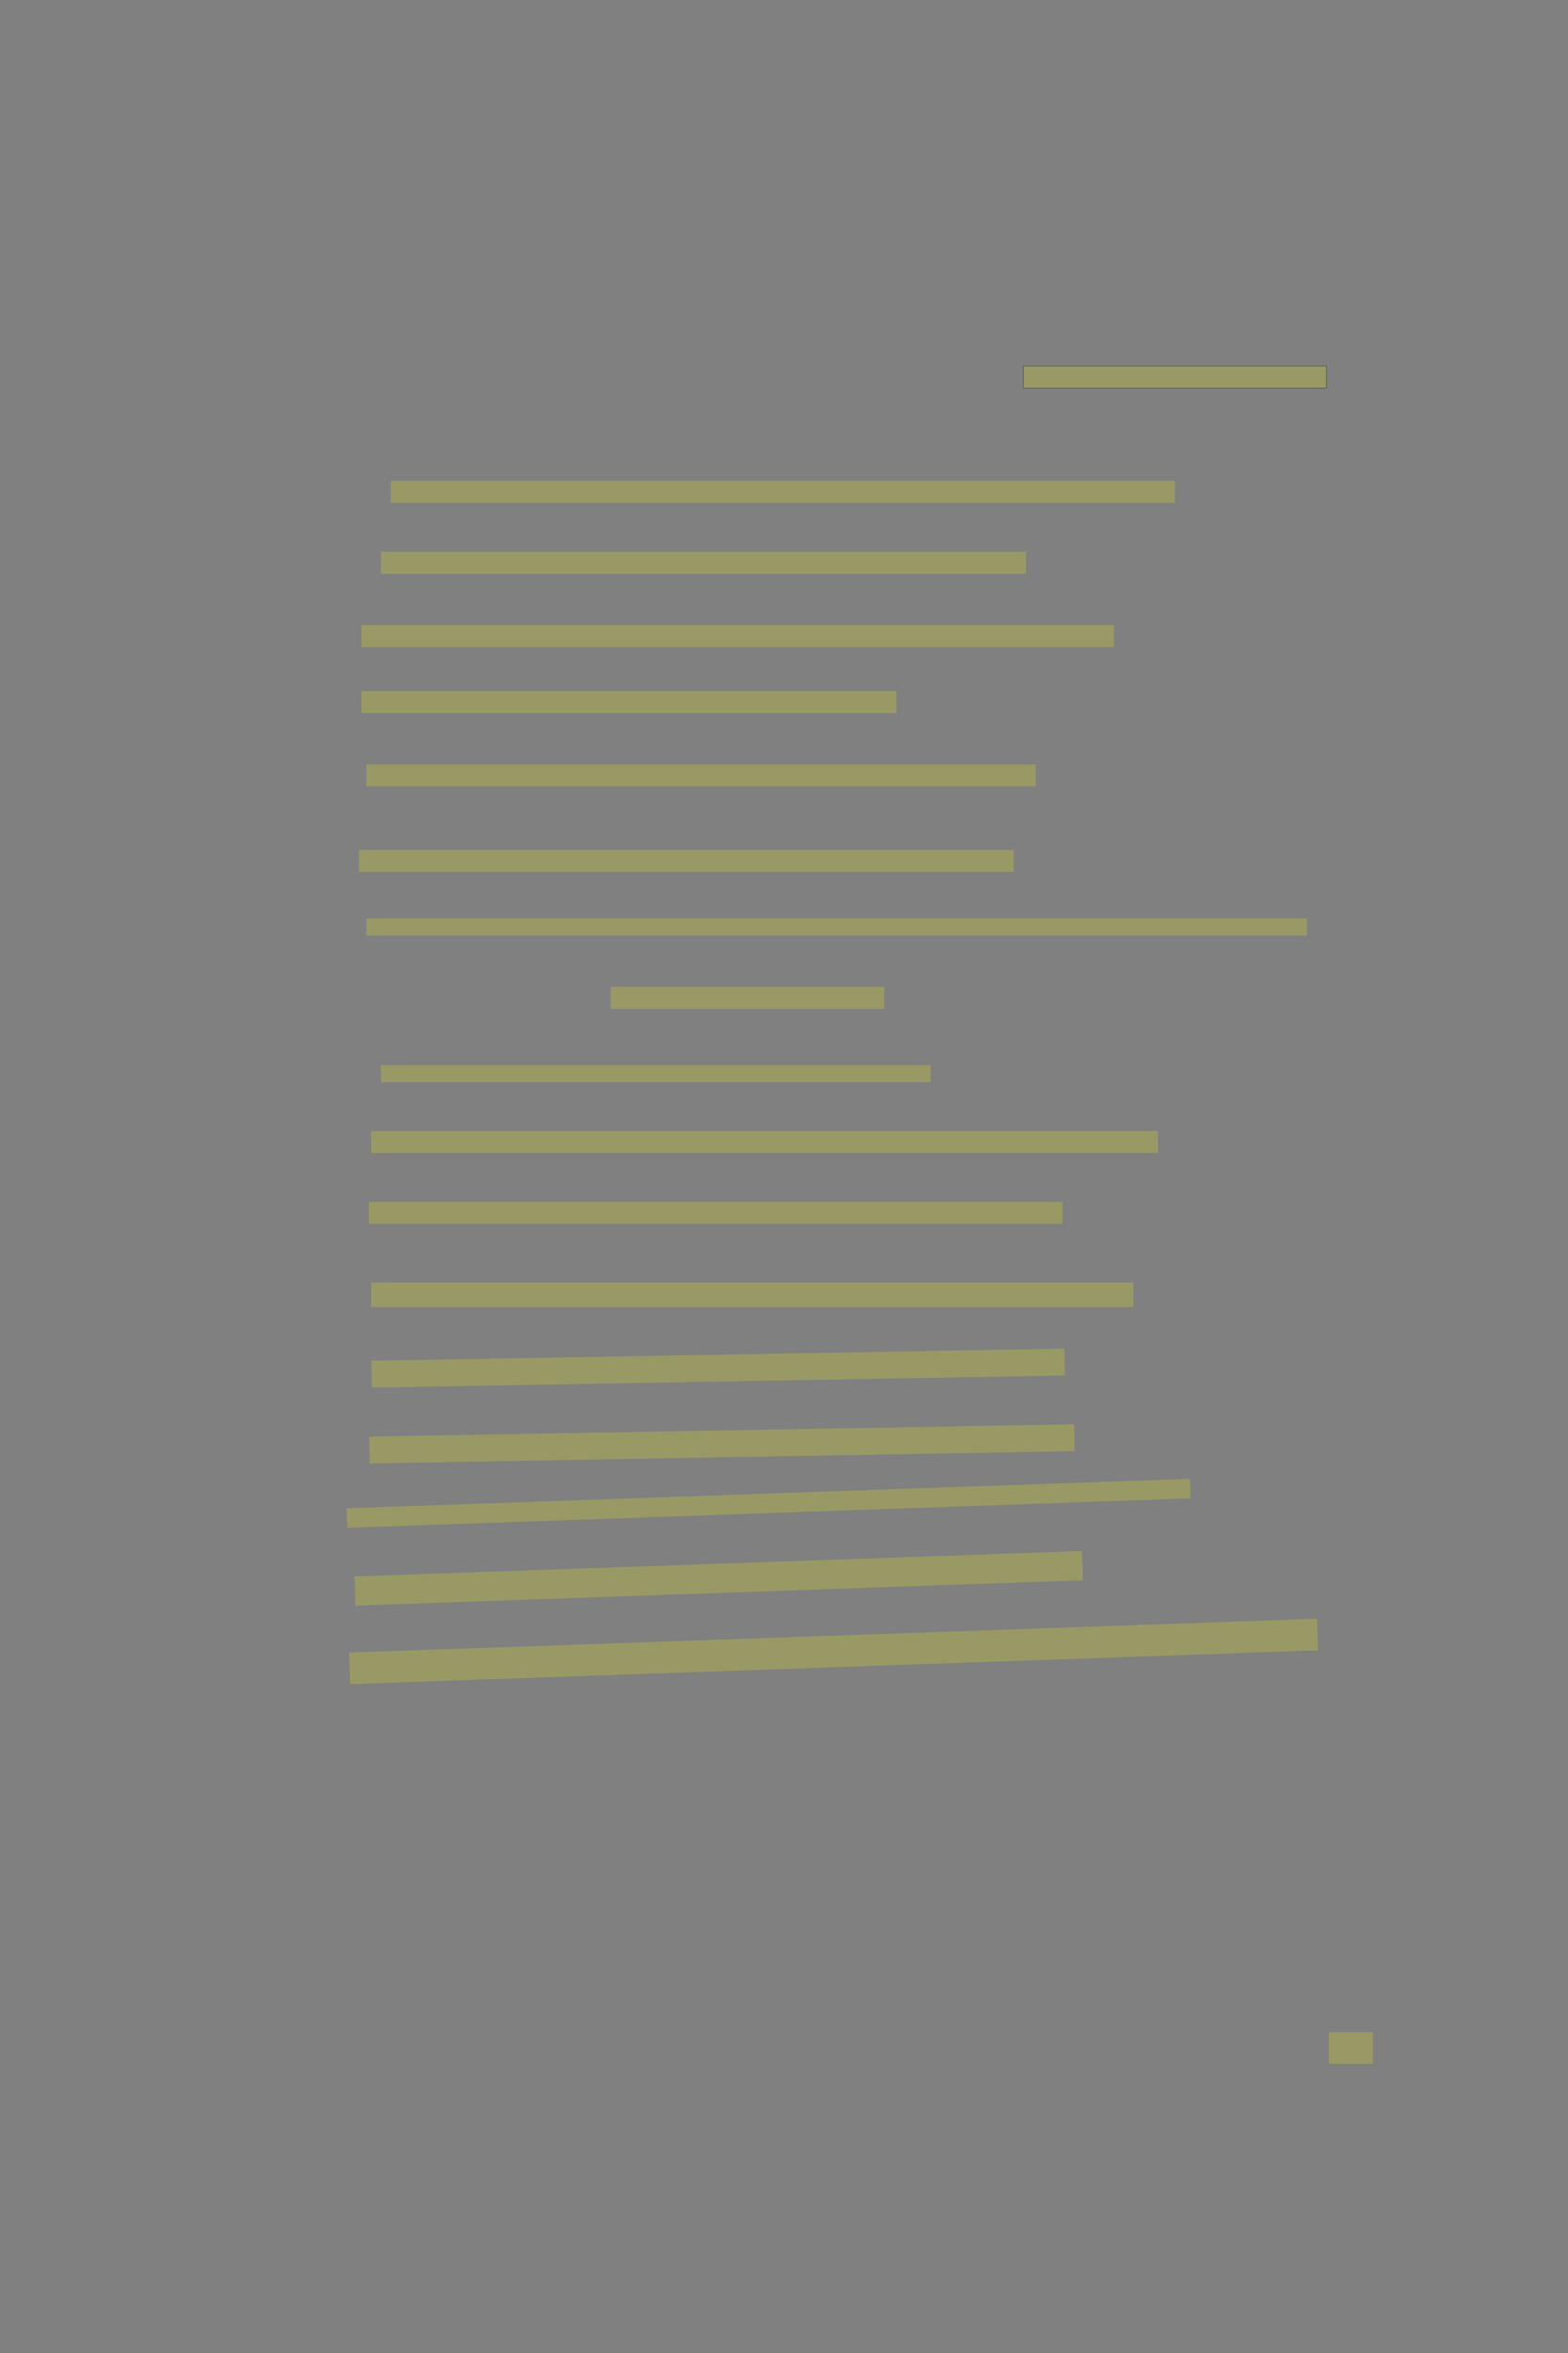 <?xml version="1.0" encoding="UTF-8" standalone="no"?><svg xmlns="http://www.w3.org/2000/svg" xmlns:xlink="http://www.w3.org/1999/xlink" height="4814" width="3209">
 <rect width="100%" height="100%" fill="#808080" stroke="none"/>
 <g>
  <title>Layer 1</title>
  <rect class=" imageannotationLine imageannotationLinked" fill="#FFFF00" fill-opacity="0.2" height="45" id="svg_2" stroke="#000000" stroke-opacity="0.5" width="620" x="2094.636" xlink:href="#la" y="748.727"/>
  <rect class=" imageannotationLine imageannotationLinked" fill="#FFFF00" fill-opacity="0.2" height="45" id="svg_4" stroke="#000000" stroke-dasharray="null" stroke-linecap="null" stroke-linejoin="null" stroke-opacity="0.5" stroke-width="null" width="1605" x="799.636" xlink:href="#lb" y="983.727"/>
  <rect class=" imageannotationLine imageannotationLinked" fill="#FFFF00" fill-opacity="0.2" height="45" id="svg_6" stroke="#000000" stroke-dasharray="null" stroke-linecap="null" stroke-linejoin="null" stroke-opacity="0.5" stroke-width="null" width="1320" x="779.636" xlink:href="#lc" y="1128.727"/>
  <rect class=" imageannotationLine imageannotationLinked" fill="#FFFF00" fill-opacity="0.2" height="45" id="svg_8" stroke="#000000" stroke-dasharray="null" stroke-linecap="null" stroke-linejoin="null" stroke-opacity="0.5" stroke-width="null" width="1540" x="739.636" xlink:href="#ld" y="1278.727"/>
  <rect class=" imageannotationLine imageannotationLinked" fill="#FFFF00" fill-opacity="0.2" height="45" id="svg_10" stroke="#000000" stroke-dasharray="null" stroke-linecap="null" stroke-linejoin="null" stroke-opacity="0.5" stroke-width="null" width="1095" x="739.636" xlink:href="#le" y="1413.727"/>
  <rect class=" imageannotationLine imageannotationLinked" fill="#FFFF00" fill-opacity="0.2" height="45" id="svg_12" stroke="#000000" stroke-dasharray="null" stroke-linecap="null" stroke-linejoin="null" stroke-opacity="0.5" stroke-width="null" width="1370" x="749.636" xlink:href="#lf" y="1563.727"/>
  <rect class=" imageannotationLine imageannotationLinked" fill="#FFFF00" fill-opacity="0.2" height="45" id="svg_14" stroke="#000000" stroke-dasharray="null" stroke-linecap="null" stroke-linejoin="null" stroke-opacity="0.5" stroke-width="null" width="1340" x="734.636" xlink:href="#lg" y="1738.727"/>
  <rect class=" imageannotationLine imageannotationLinked" fill="#FFFF00" fill-opacity="0.2" height="35" id="svg_16" stroke="#000000" stroke-dasharray="null" stroke-linecap="null" stroke-linejoin="null" stroke-opacity="0.5" stroke-width="null" width="1925" x="749.636" xlink:href="#lh" y="1878.727"/>
  <rect class=" imageannotationLine imageannotationLinked" fill="#FFFF00" fill-opacity="0.2" height="45" id="svg_18" stroke="#000000" stroke-dasharray="null" stroke-linecap="null" stroke-linejoin="null" stroke-opacity="0.5" stroke-width="null" width="560" x="1249.636" xlink:href="#li" y="2018.727"/>
  <rect class=" imageannotationLine imageannotationLinked" fill="#FFFF00" fill-opacity="0.2" height="35" id="svg_20" stroke="#000000" stroke-dasharray="null" stroke-linecap="null" stroke-linejoin="null" stroke-opacity="0.5" stroke-width="null" width="1125" x="779.636" xlink:href="#lj" y="2178.727"/>
  <rect class=" imageannotationLine imageannotationLinked" fill="#FFFF00" fill-opacity="0.2" height="45" id="svg_22" stroke="#000000" stroke-dasharray="null" stroke-linecap="null" stroke-linejoin="null" stroke-opacity="0.5" stroke-width="null" width="1610" x="759.636" xlink:href="#lk" y="2313.727"/>
  <rect class=" imageannotationLine imageannotationLinked" fill="#FFFF00" fill-opacity="0.2" height="45" id="svg_24" stroke="#000000" stroke-dasharray="null" stroke-linecap="null" stroke-linejoin="null" stroke-opacity="0.5" stroke-width="null" width="1420" x="754.636" xlink:href="#ll" y="2458.727"/>
  <rect class=" imageannotationLine imageannotationLinked" fill="#FFFF00" fill-opacity="0.2" height="50" id="svg_26" stroke="#000000" stroke-dasharray="null" stroke-linecap="null" stroke-linejoin="null" stroke-opacity="0.5" stroke-width="null" width="1560" x="759.636" xlink:href="#lm" y="2623.727"/>
  <rect class=" imageannotationLine imageannotationLinked" fill="#FFFF00" fill-opacity="0.2" height="54.917" id="svg_28" stroke="#000000" stroke-dasharray="null" stroke-linecap="null" stroke-linejoin="null" stroke-opacity="0.5" stroke-width="null" transform="rotate(-1 1469.66 2798.76)" width="1418.431" x="760.447" xlink:href="#ln" y="2771.3"/>
  <rect class=" imageannotationLine imageannotationLinked" fill="#FFFF00" fill-opacity="0.2" height="54.917" id="svg_30" stroke="#000000" stroke-dasharray="null" stroke-linecap="null" stroke-linejoin="null" stroke-opacity="0.5" stroke-width="null" transform="rotate(-1 1477.55 2953.71)" width="1442.903" x="756.102" xlink:href="#lo" y="2926.247"/>
  <rect class=" imageannotationLine imageannotationLinked" fill="#FFFF00" fill-opacity="0.2" height="39.926" id="svg_32" stroke="#000000" stroke-dasharray="null" stroke-linecap="null" stroke-linejoin="null" stroke-opacity="0.5" stroke-width="null" transform="rotate(-2 1573.06 3075.31)" width="1727.199" x="709.455" xlink:href="#lp" y="3055.345"/>
  <rect class=" imageannotationLine imageannotationLinked" fill="#FFFF00" fill-opacity="0.2" height="59.763" id="svg_34" stroke="#000000" stroke-dasharray="null" stroke-linecap="null" stroke-linejoin="null" stroke-opacity="0.5" stroke-width="null" transform="rotate(-2 1470.76 3228.79)" width="1489.9" x="725.815" xlink:href="#lq" y="3198.907"/>
  <rect class=" imageannotationLine imageannotationLinked" fill="#FFFF00" fill-opacity="0.2" height="64.586" id="svg_36" stroke="#000000" stroke-dasharray="null" stroke-linecap="null" stroke-linejoin="null" stroke-opacity="0.5" stroke-width="null" transform="rotate(-2 1706.04 3378.33)" width="1981.933" x="715.072" xlink:href="#lr" y="3346.036"/>
  <rect class=" imageannotationLine imageannotationLinked" fill="#FFFF00" fill-opacity="0.2" height="64.586" id="svg_38" stroke="#000000" stroke-dasharray="null" stroke-linecap="null" stroke-linejoin="null" stroke-opacity="0.5" stroke-width="null" width="90" x="2719.636" xlink:href="#ls" y="4157.323"/>
 </g>
</svg>